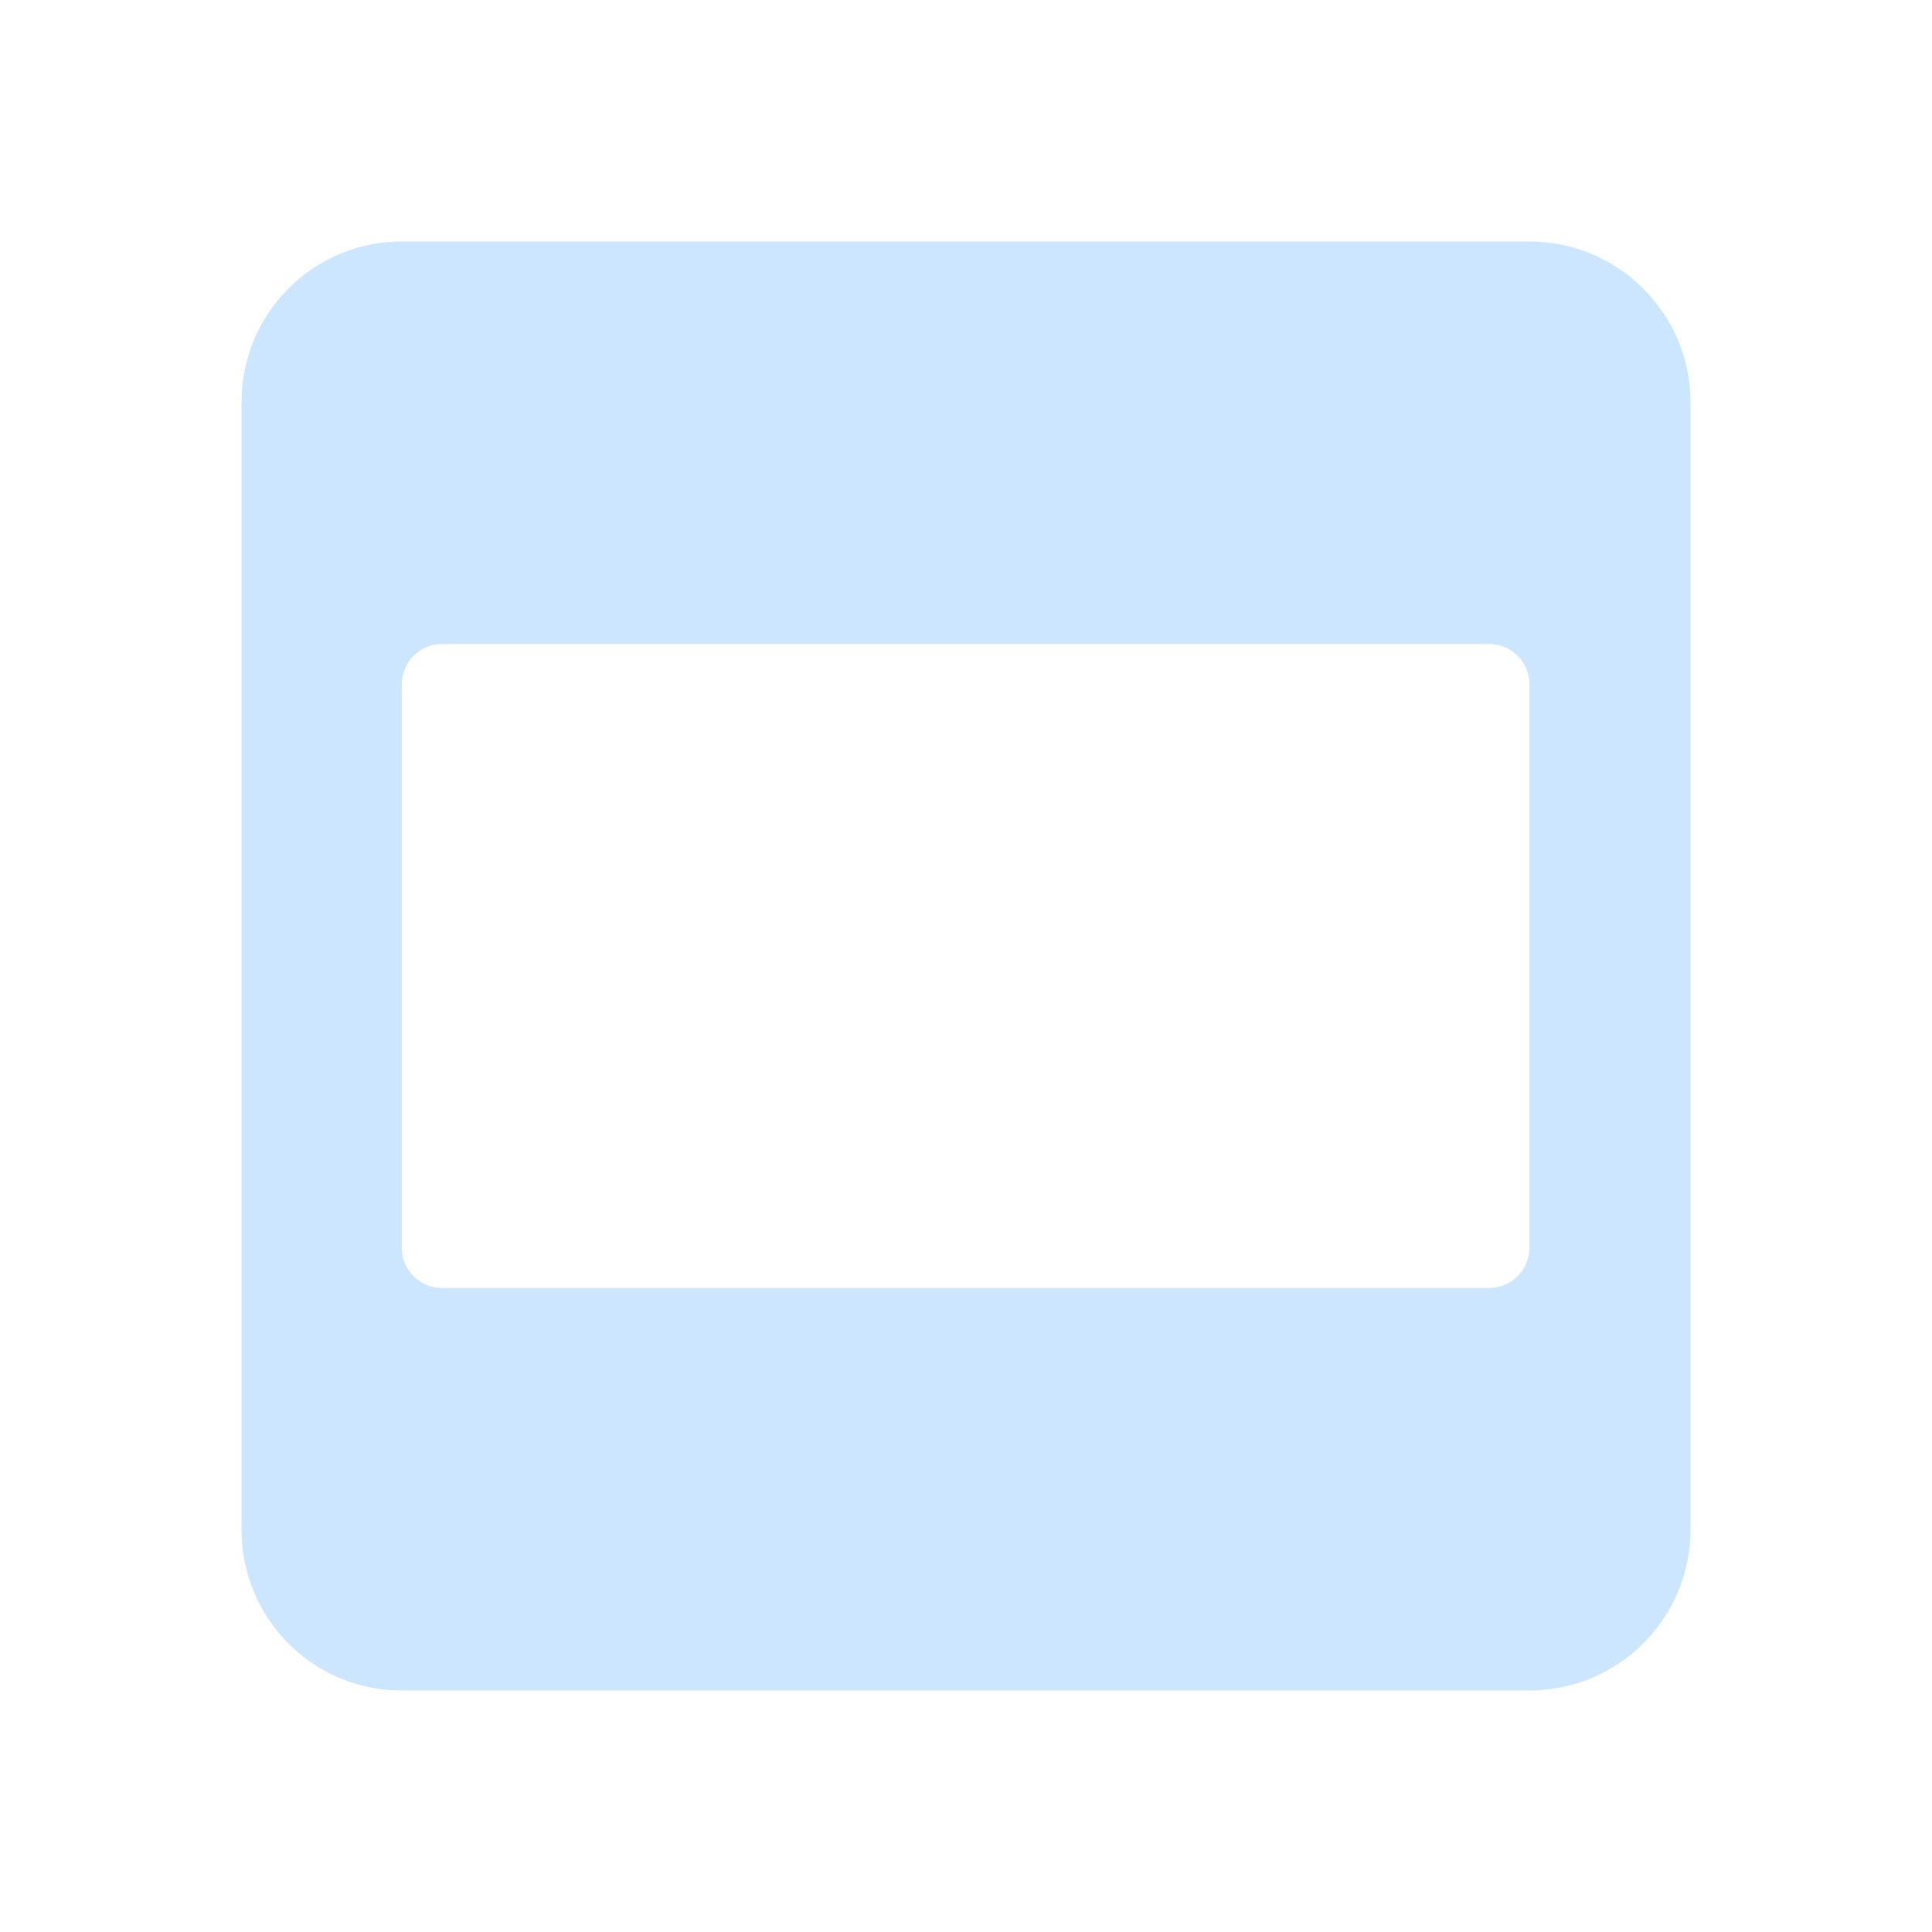<?xml version="1.0" encoding="utf-8"?>
<!DOCTYPE svg PUBLIC "-//W3C//DTD SVG 1.1//EN" "http://www.w3.org/Graphics/SVG/1.1/DTD/svg11.dtd">
<svg xmlns="http://www.w3.org/2000/svg" xmlns:xlink="http://www.w3.org/1999/xlink" version="1.1" baseProfile="full" width="24" height="24" viewBox="0 0 24.00 24.00" enable-background="new 0 0 24.00 24.00" xml:space="preserve">
	<path fill="#CCE6FF" fill-opacity="1" stroke-width="1.333" stroke-linejoin="miter" d="M 18.999,3L 4.991,3C 3.886,3 3,3.896 3,5L 3,19C 3,20.105 3.886,21 4.991,21L 18.999,21C 20.104,21 21,20.105 21,19L 21,5C 21,3.896 20.104,3 18.999,3 Z M 18.999,15.5C 18.999,15.776 18.775,16 18.499,16L 5.491,16C 5.215,16 4.991,15.776 4.991,15.5L 4.991,8.5C 4.991,8.224 5.215,8 5.491,8L 18.499,8C 18.775,8 18.999,8.224 18.999,8.5L 18.999,15.5 Z "/>
</svg>
